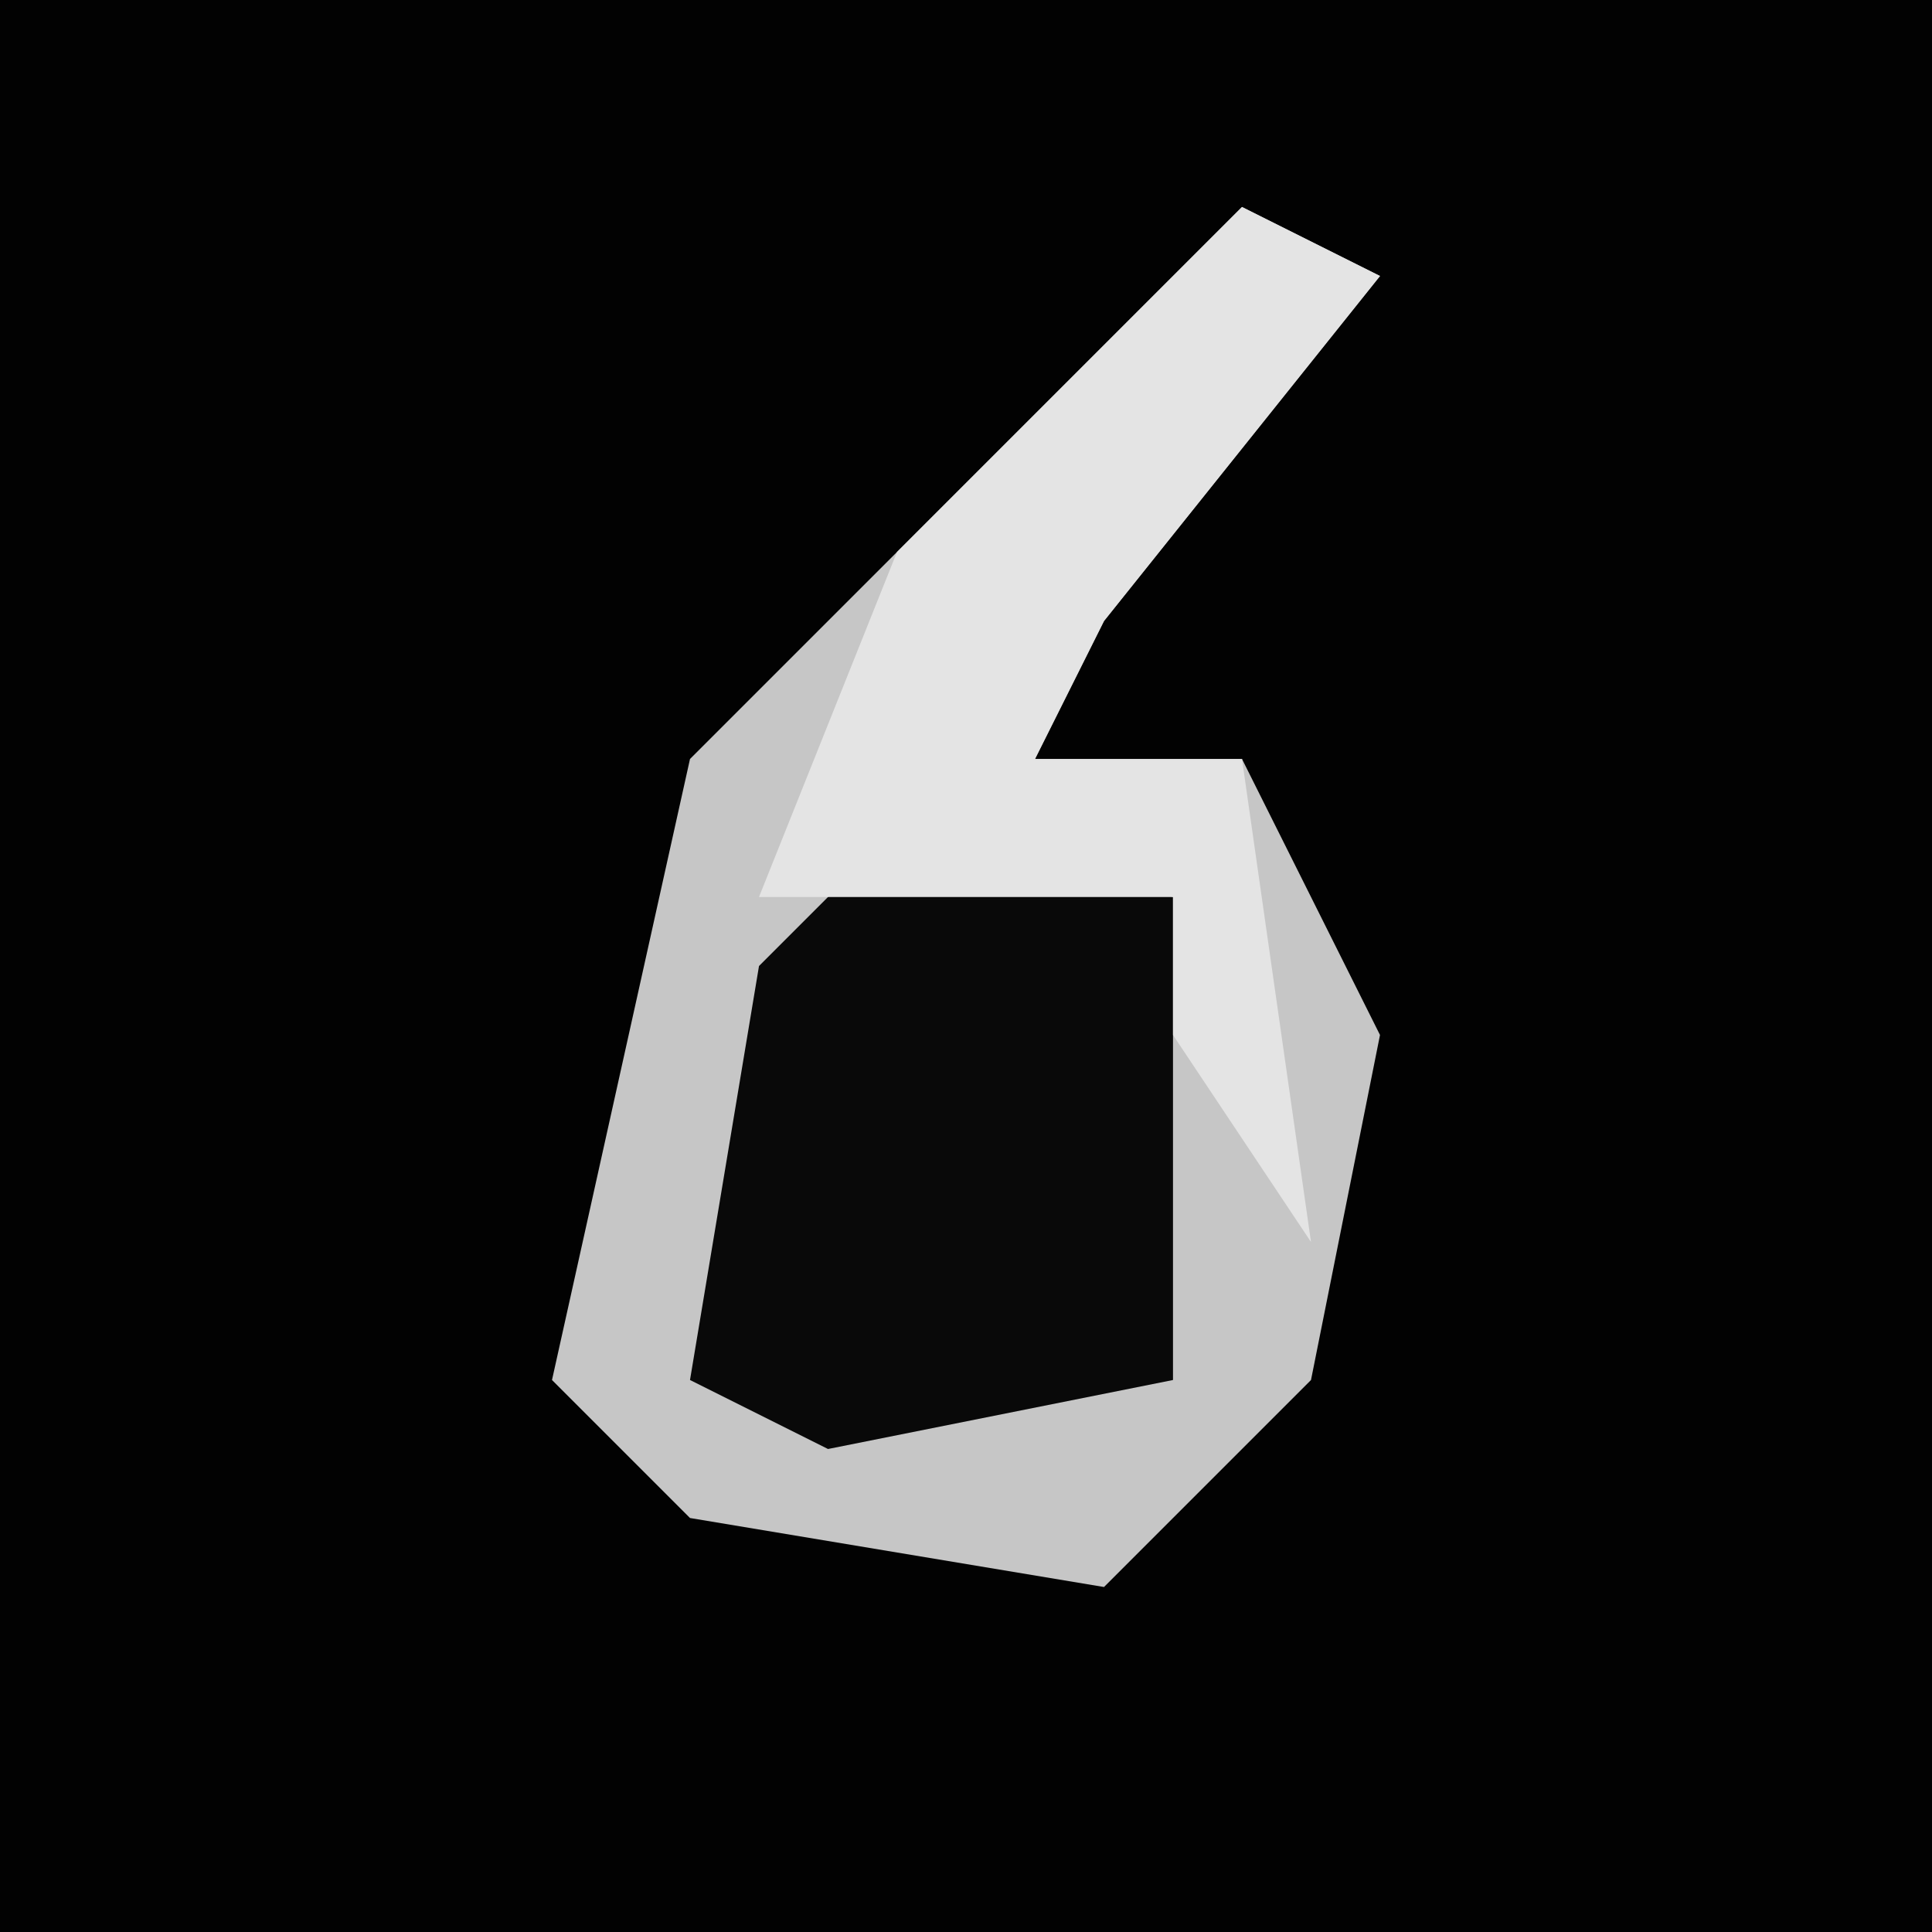 <?xml version="1.0" encoding="UTF-8"?>
<svg version="1.1" xmlns="http://www.w3.org/2000/svg" width="28" height="28">
<path d="M0,0 L28,0 L28,28 L0,28 Z " fill="#020202" transform="translate(0,0)"/>
<path d="M0,0 L2,1 L-2,6 L-3,8 L0,8 L2,12 L1,17 L-2,20 L-8,19 L-10,17 L-8,8 L-3,3 Z " fill="#C6C6C6" transform="translate(18,3)"/>
<path d="M0,0 L4,1 L4,8 L-1,9 L-3,8 L-2,2 Z " fill="#090909" transform="translate(13,12)"/>
<path d="M0,0 L2,1 L-2,6 L-3,8 L0,8 L1,15 L-1,12 L-1,10 L-7,10 L-5,5 Z " fill="#E4E4E4" transform="translate(18,3)"/>
</svg>
